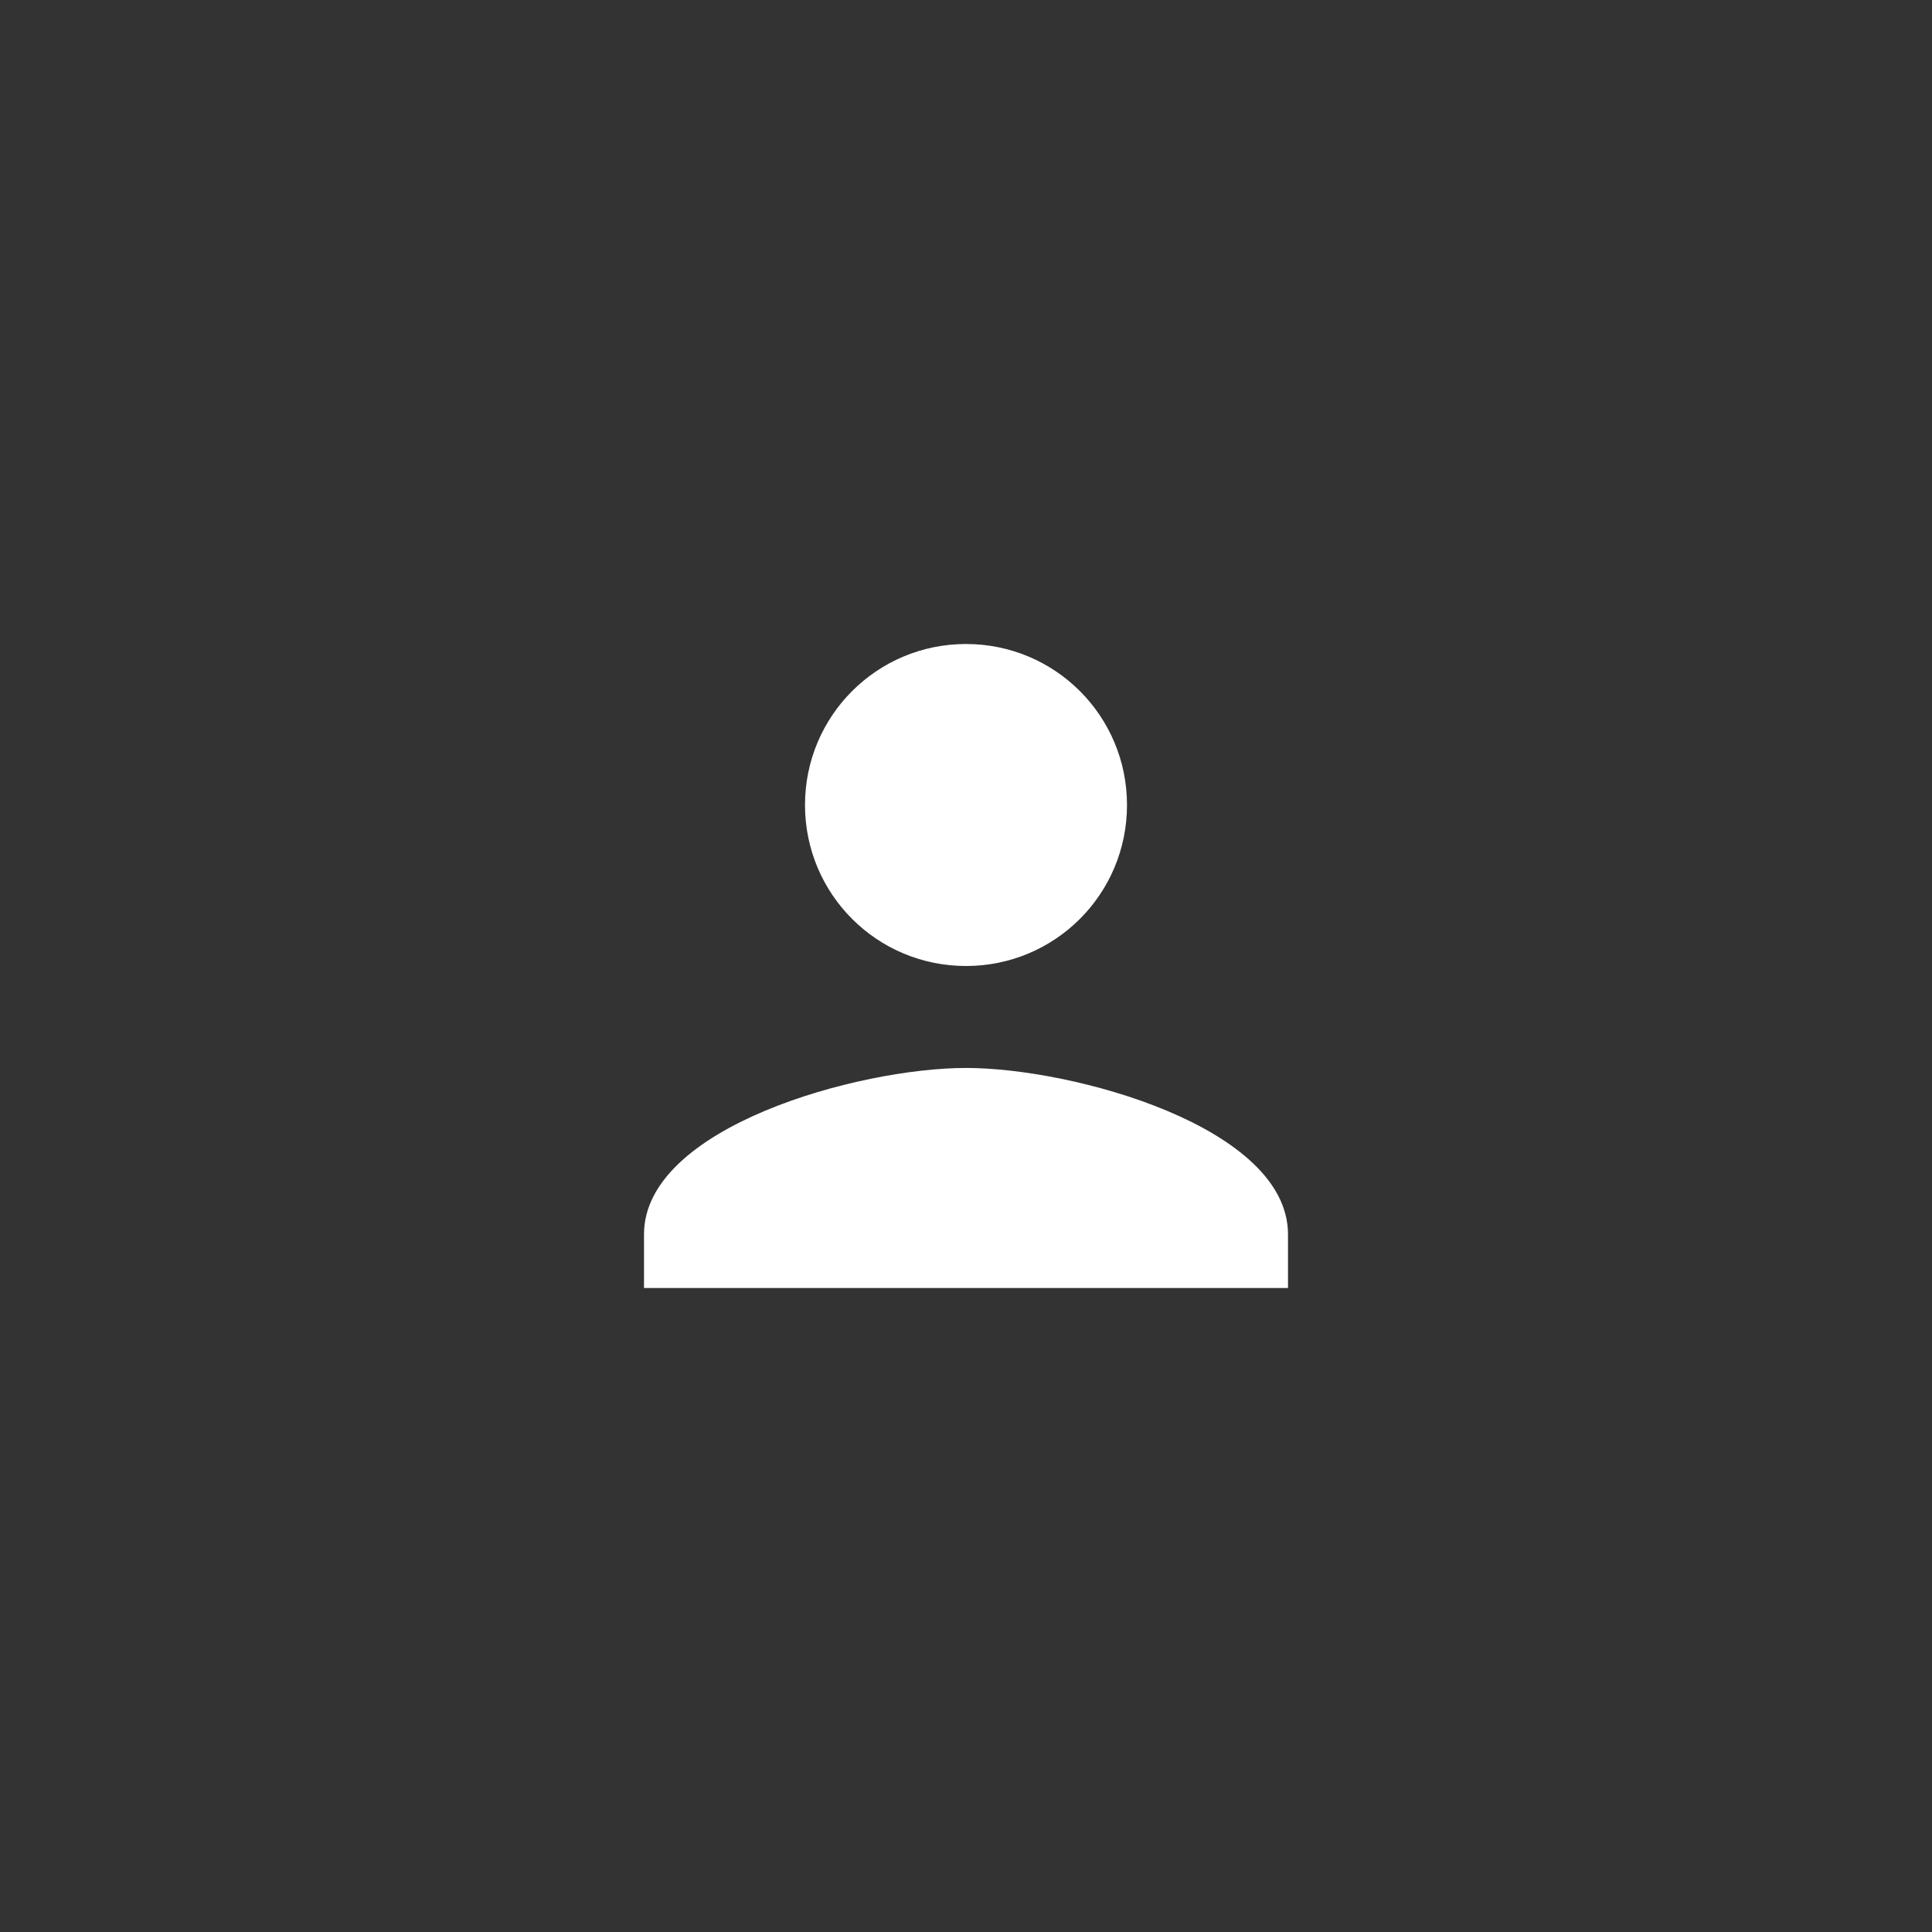 <?xml version="1.0" encoding="UTF-8"?>
<svg width="96px" height="96px" viewBox="0 0 96 96" version="1.1" xmlns="http://www.w3.org/2000/svg" xmlns:xlink="http://www.w3.org/1999/xlink">
    <rect x="0" y="0" width="96" height="96" fill="#333333" stroke="none"/>
    <!-- Generator: Sketch 46.2 (44496) - http://www.bohemiancoding.com/sketch -->
    <title>white-user</title>
    <desc>Created with Sketch.</desc>
    <defs></defs>
    <g id="tab-navigation" stroke="none" stroke-width="1" fill="none" fill-rule="evenodd">
        <g id="white-user" fill="#FFFFFF">
            <path d="M32,61.334 C32,56 42.667,53.066 48,53.066 C53.334,53.066 64,56 64,61.334 L64,64 L32,64 L32,61.334 Z M56,40 C56,44.427 52.427,48 48,48 C43.574,48 40,44.427 40,40 C40,35.573 43.574,32 48,32 C52.427,32 56,35.573 56,40 Z" id="Fill-1"></path>
        </g>
    </g>
</svg>